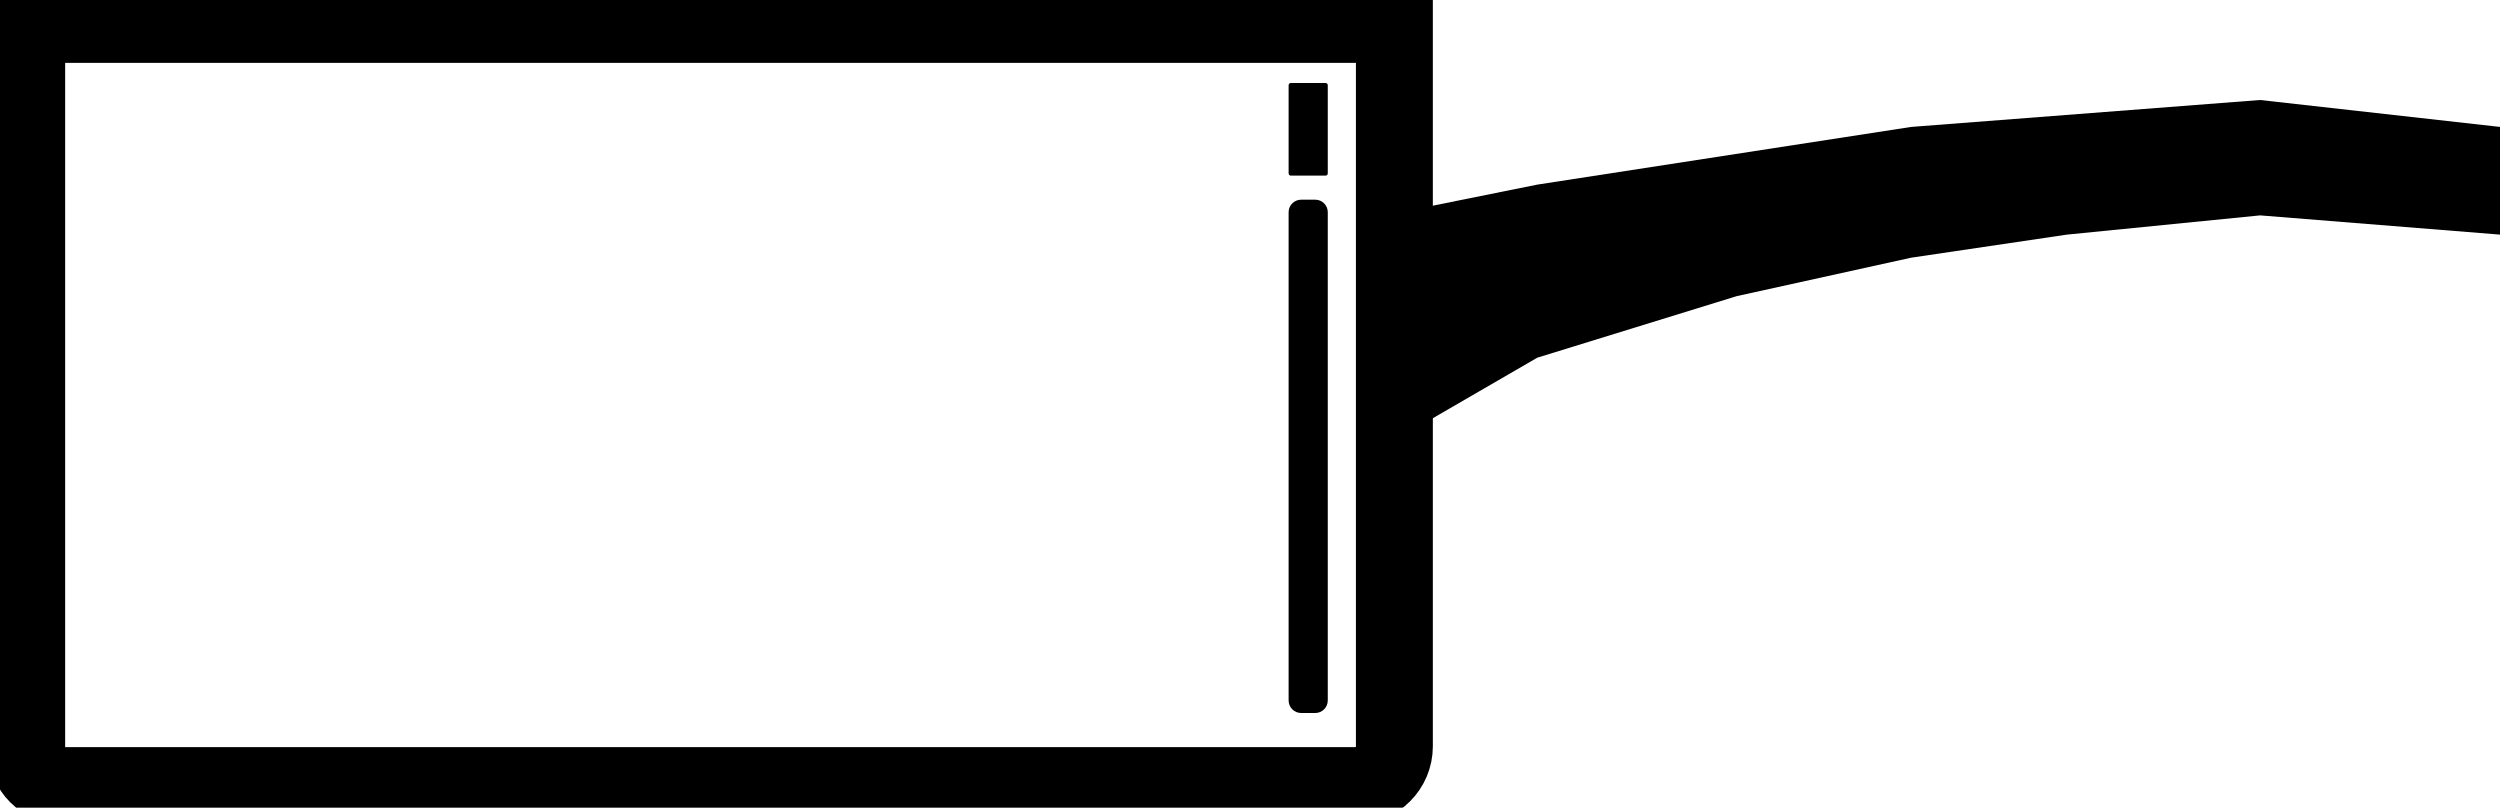 <svg width="325" height="105" viewBox="0 0 325 105" fill="none" xmlns="http://www.w3.org/2000/svg">
<g clip-path="url(#clip0)">
<path d="M3.47 3.17H91.1H181.27C181.27 53.22 181.27 84.51 181.27 97.02C181.27 99.84 178.99 102.13 176.16 102.13C141.62 102.13 42.8 102.13 8.19 102.13C5.58 102.13 3.47 100.02 3.47 97.42C3.47 84.85 3.47 53.43 3.47 3.17Z" stroke="black" stroke-width="10"/>
<path d="M170.99 25.96C171.88 25.96 172.61 26.69 172.61 27.58C172.61 40.61 172.61 78.04 172.61 91.06C172.61 91.96 171.88 92.69 170.99 92.69C170.29 92.69 169.84 92.69 169.15 92.69C168.25 92.69 167.52 91.96 167.52 91.06C167.52 78.04 167.52 40.61 167.52 27.58C167.52 26.69 168.25 25.96 169.15 25.96C169.84 25.96 170.29 25.96 170.99 25.96Z" fill="black"/>
<path d="M172.32 10.79C172.48 10.79 172.61 10.92 172.61 11.08C172.61 13.43 172.61 20.19 172.61 22.54C172.61 22.7 172.48 22.83 172.32 22.83C171.36 22.83 168.77 22.83 167.81 22.83C167.65 22.83 167.52 22.7 167.52 22.54C167.52 20.19 167.52 13.43 167.52 11.08C167.52 10.92 167.65 10.79 167.81 10.79C168.77 10.79 171.36 10.79 172.32 10.79Z" fill="black"/>
<path d="M180 28L199.846 24L248.45 16.5L293.813 13L325 16.5V30.5L293.813 28L268.701 30.5L248.45 33.5L225.768 38.5L199.846 46.5L180 58V28Z" fill="black"/>
</g>
<defs>
<clipPath id="clip0">
<rect width="325" height="105" fill="white"/>
</clipPath>
</defs>
</svg>
